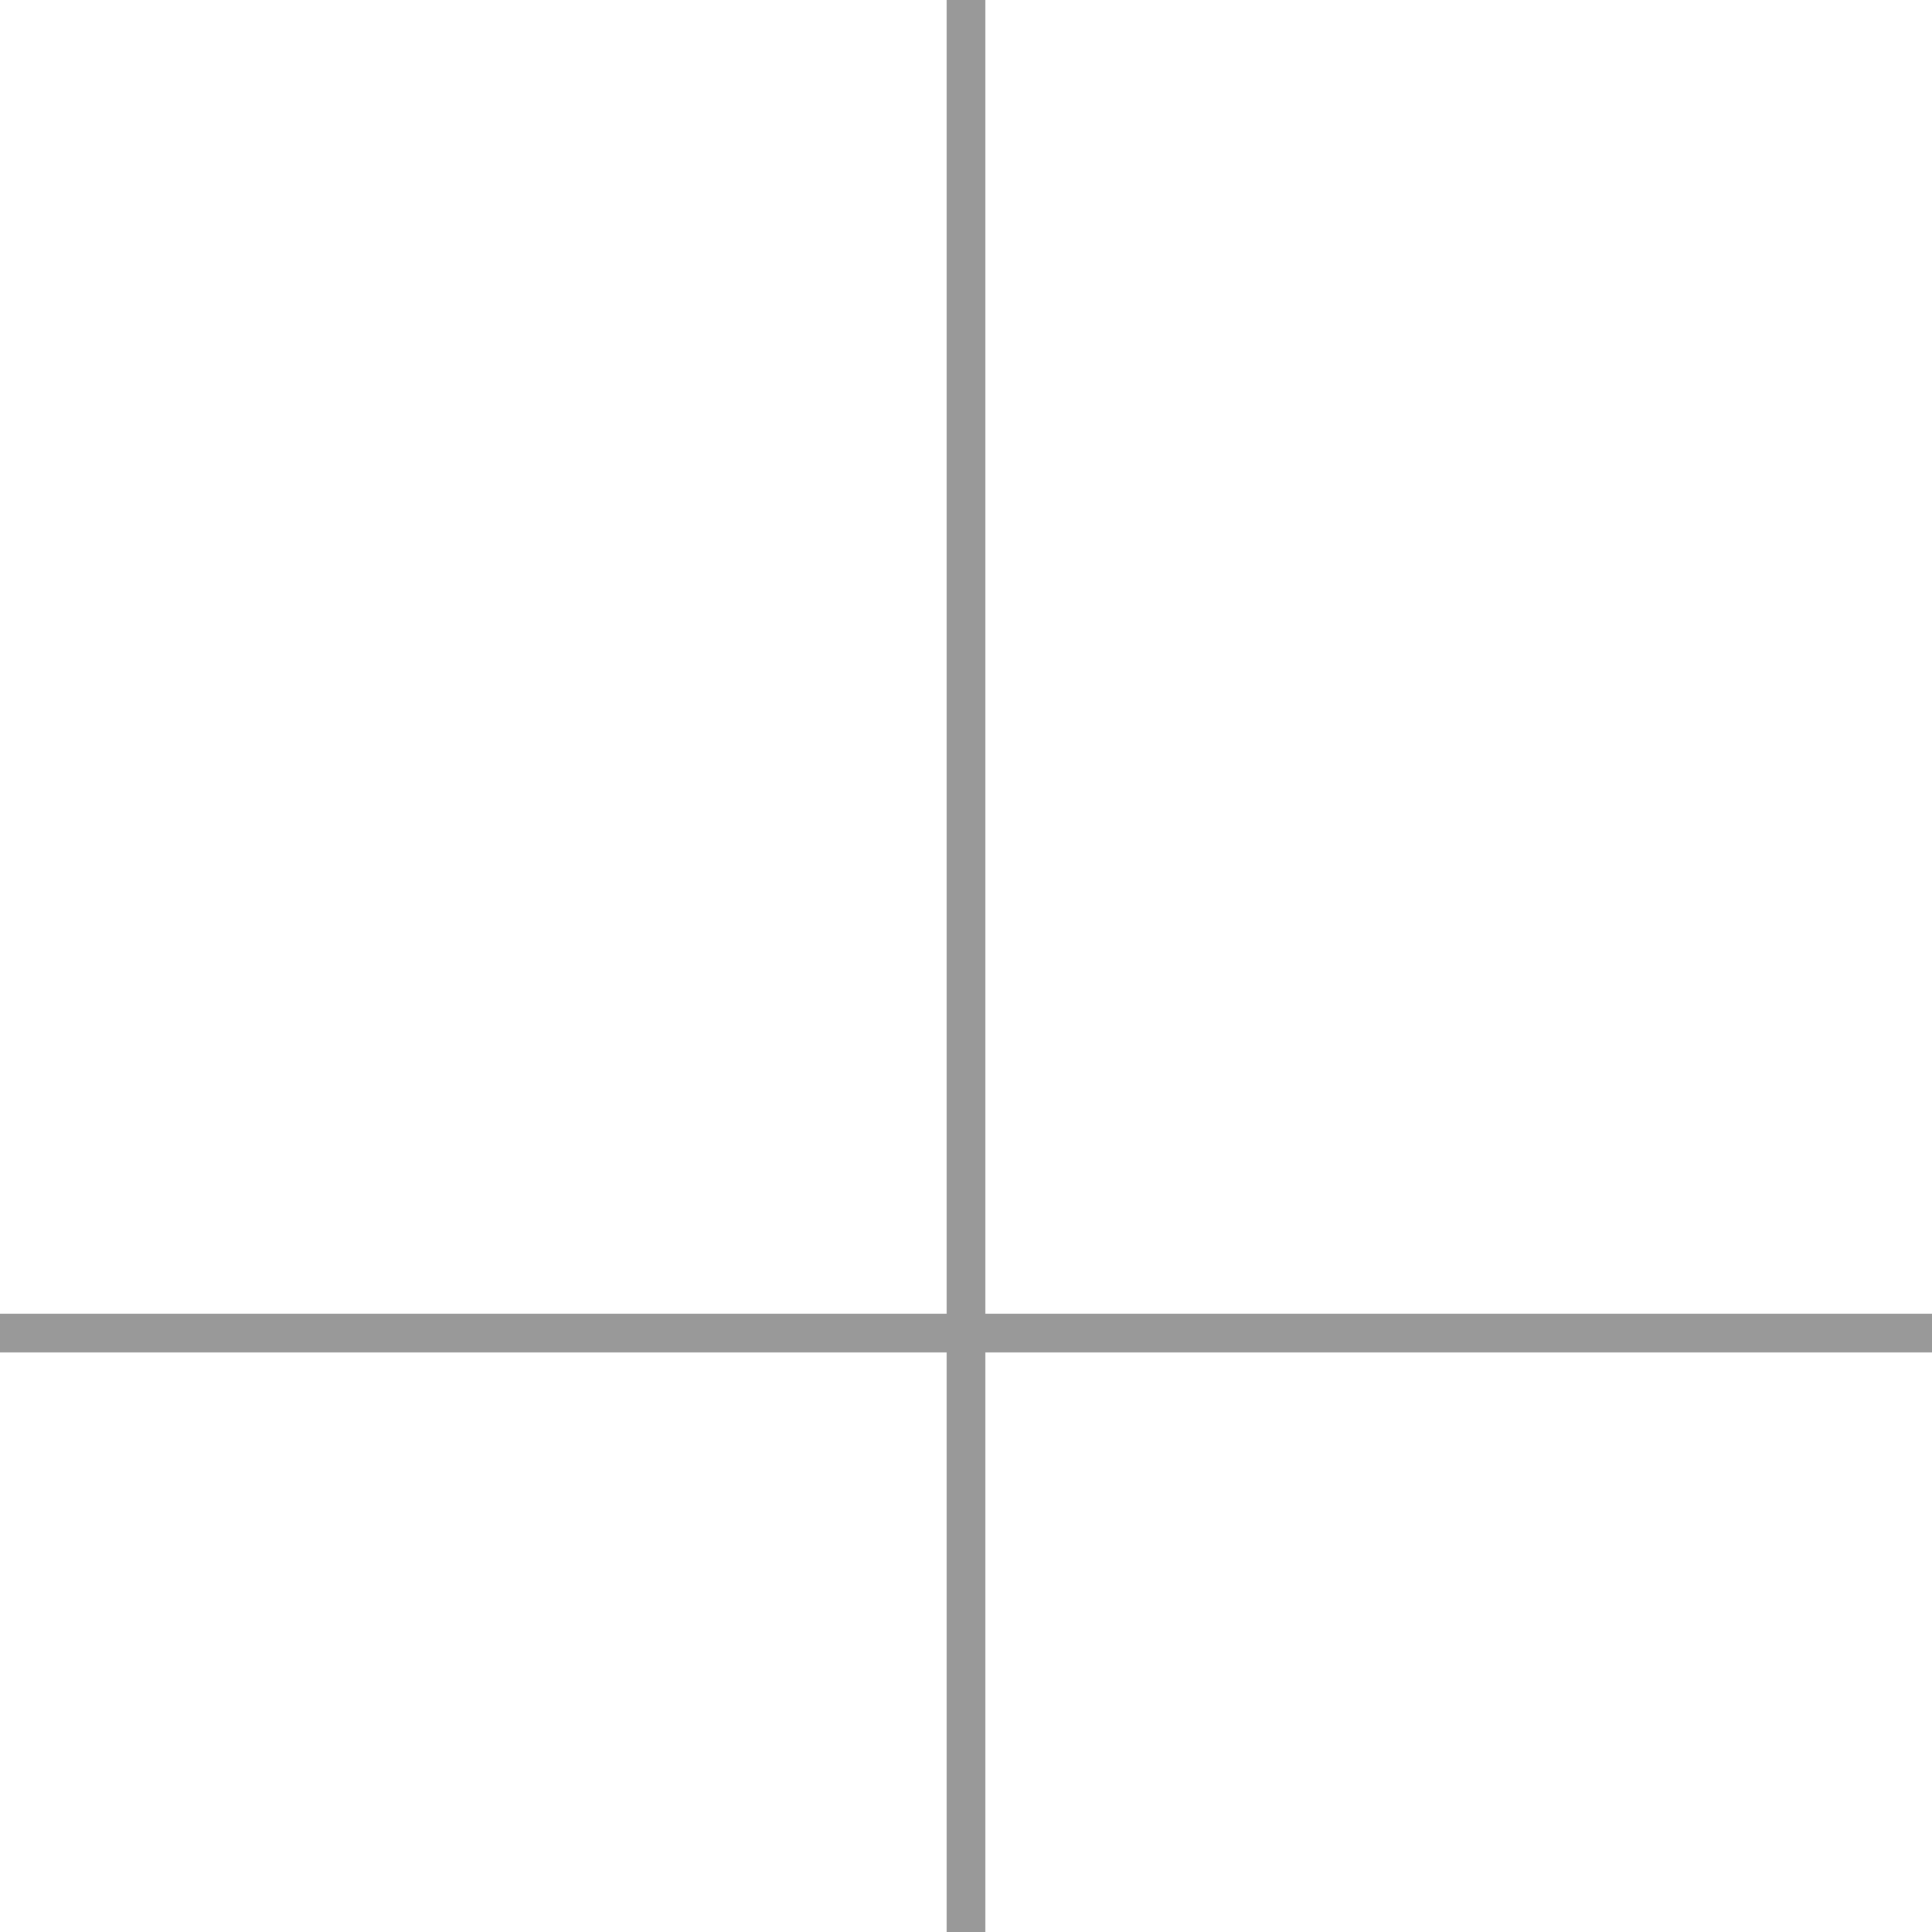 <svg xmlns="http://www.w3.org/2000/svg" width="100" height="100" viewBox="0 0 100 100"><g transform="translate(-452 -575)"><rect width="2" height="100" transform="translate(501 575)" fill="#999"/><rect width="2" height="100" transform="translate(552 643) rotate(90)" fill="#999"/></g></svg>